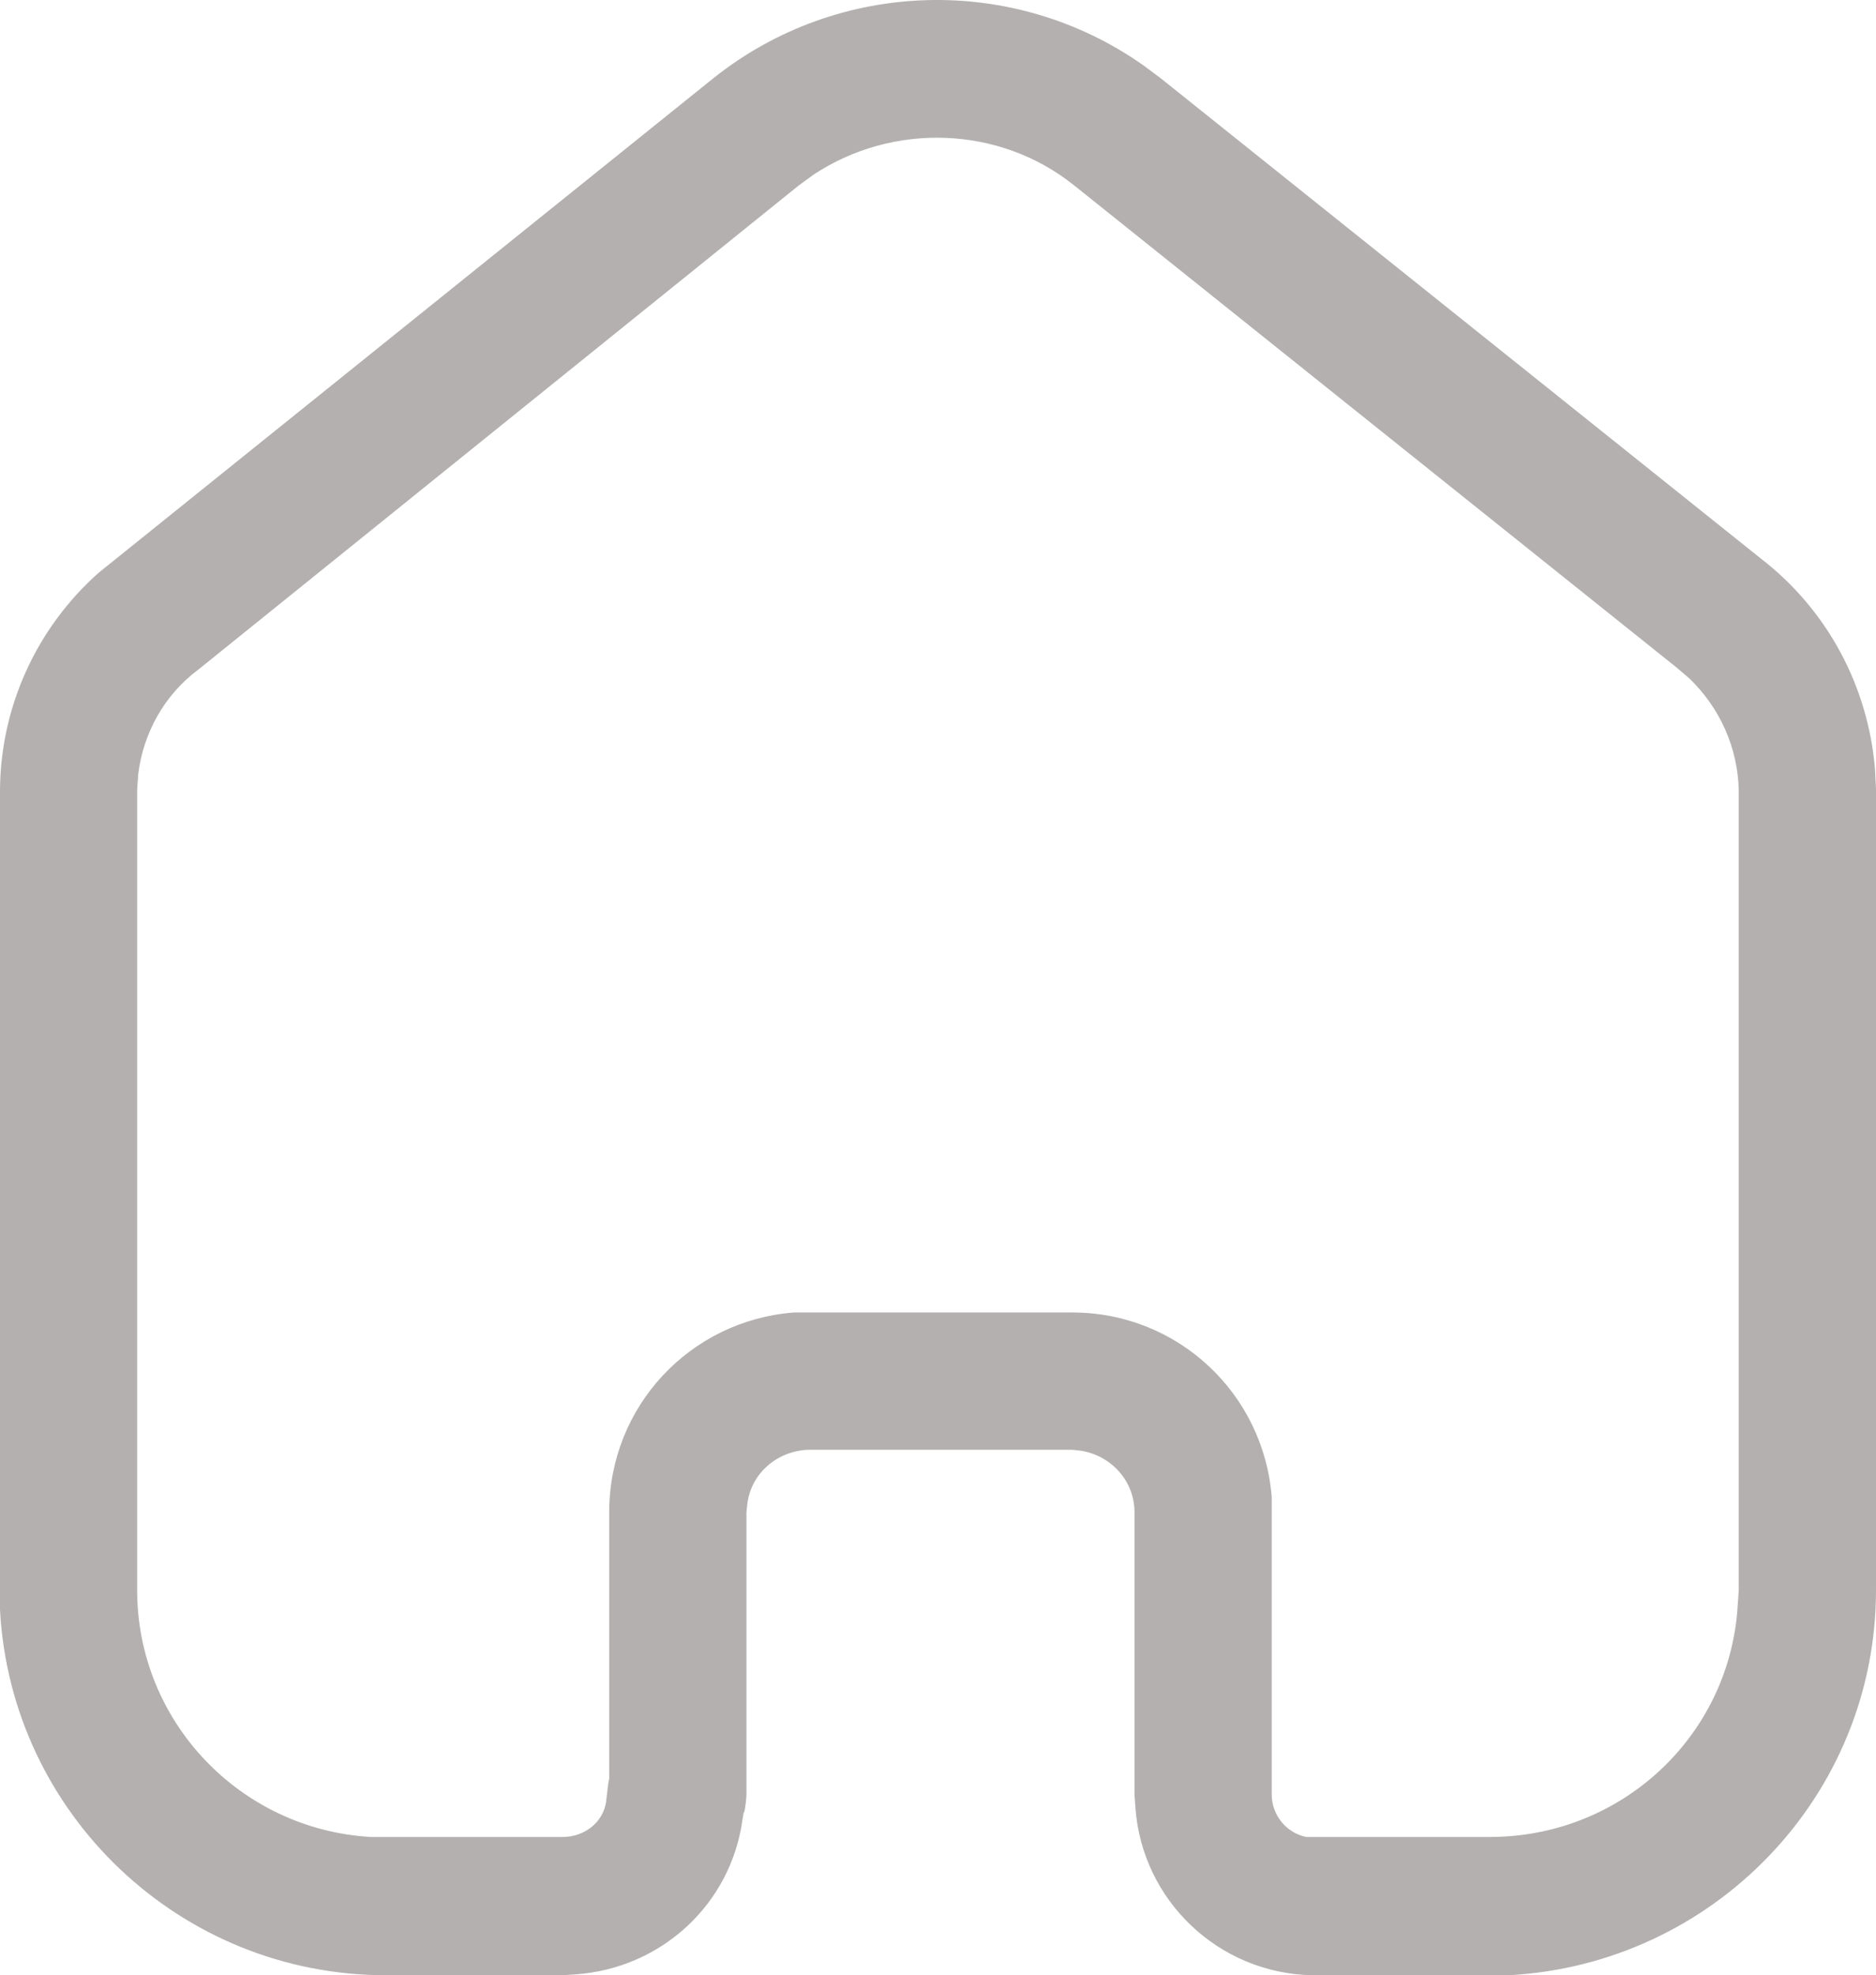 <?xml version="1.0" encoding="UTF-8" standalone="no"?><!-- Generator: Gravit.io --><svg xmlns="http://www.w3.org/2000/svg" xmlns:xlink="http://www.w3.org/1999/xlink" style="isolation:isolate" viewBox="182 196 19 19.998" width="19pt" height="19.998pt"><g><g><path d=" M 189.23 196.788 C 190.5 195.779 192.28 195.739 193.589 196.668 L 193.589 196.668 L 193.75 196.788 L 199.839 201.659 C 200.509 202.178 200.92 202.949 200.99 203.788 L 200.99 203.788 L 201 203.989 L 201 212.098 C 201 214.188 199.349 215.888 197.28 215.998 L 197.28 215.998 L 195.29 215.998 C 194.339 215.979 193.57 215.239 193.5 214.309 L 193.5 214.309 L 193.49 214.168 L 193.49 211.309 C 193.49 210.998 193.259 210.739 192.95 210.688 L 192.95 210.688 L 192.86 210.678 L 190.189 210.678 C 189.87 210.688 189.61 210.918 189.57 211.218 L 189.57 211.218 L 189.56 211.309 L 189.56 214.159 C 189.56 214.218 189.549 214.288 189.54 214.338 L 189.54 214.338 L 189.53 214.359 L 189.519 214.428 C 189.4 215.279 188.7 215.928 187.83 215.989 L 187.83 215.989 L 187.7 215.998 L 185.91 215.998 C 183.82 215.998 182.11 214.359 182 212.298 L 182 212.298 L 182 203.989 C 182.009 203.138 182.38 202.348 183 201.798 L 183 201.798 L 189.23 196.788 Z  M 192.88 197.878 C 192.12 197.268 191.04 197.239 190.24 197.768 L 190.24 197.768 L 190.089 197.878 L 184.009 202.779 C 183.66 203.038 183.45 203.428 183.4 203.838 L 183.4 203.838 L 183.389 203.998 L 183.389 212.098 C 183.389 213.428 184.429 214.518 185.75 214.598 L 185.75 214.598 L 187.7 214.598 C 187.92 214.598 188.11 214.449 188.139 214.239 L 188.139 214.239 L 188.16 214.059 L 188.17 214.008 L 188.17 211.309 C 188.17 210.239 188.99 209.369 190.04 209.288 L 190.04 209.288 L 192.86 209.288 C 193.929 209.288 194.799 210.109 194.88 211.159 L 194.88 211.159 L 194.88 214.168 C 194.88 214.378 195.03 214.559 195.23 214.598 L 195.23 214.598 L 197.089 214.598 C 198.429 214.598 199.519 213.569 199.599 212.258 L 199.599 212.258 L 199.61 212.098 L 199.61 203.998 C 199.599 203.569 199.42 203.168 199.11 202.869 L 199.11 202.869 L 198.98 202.758 L 192.88 197.878 Z " fill="rgb(180,176,176)"/></g></g></svg>